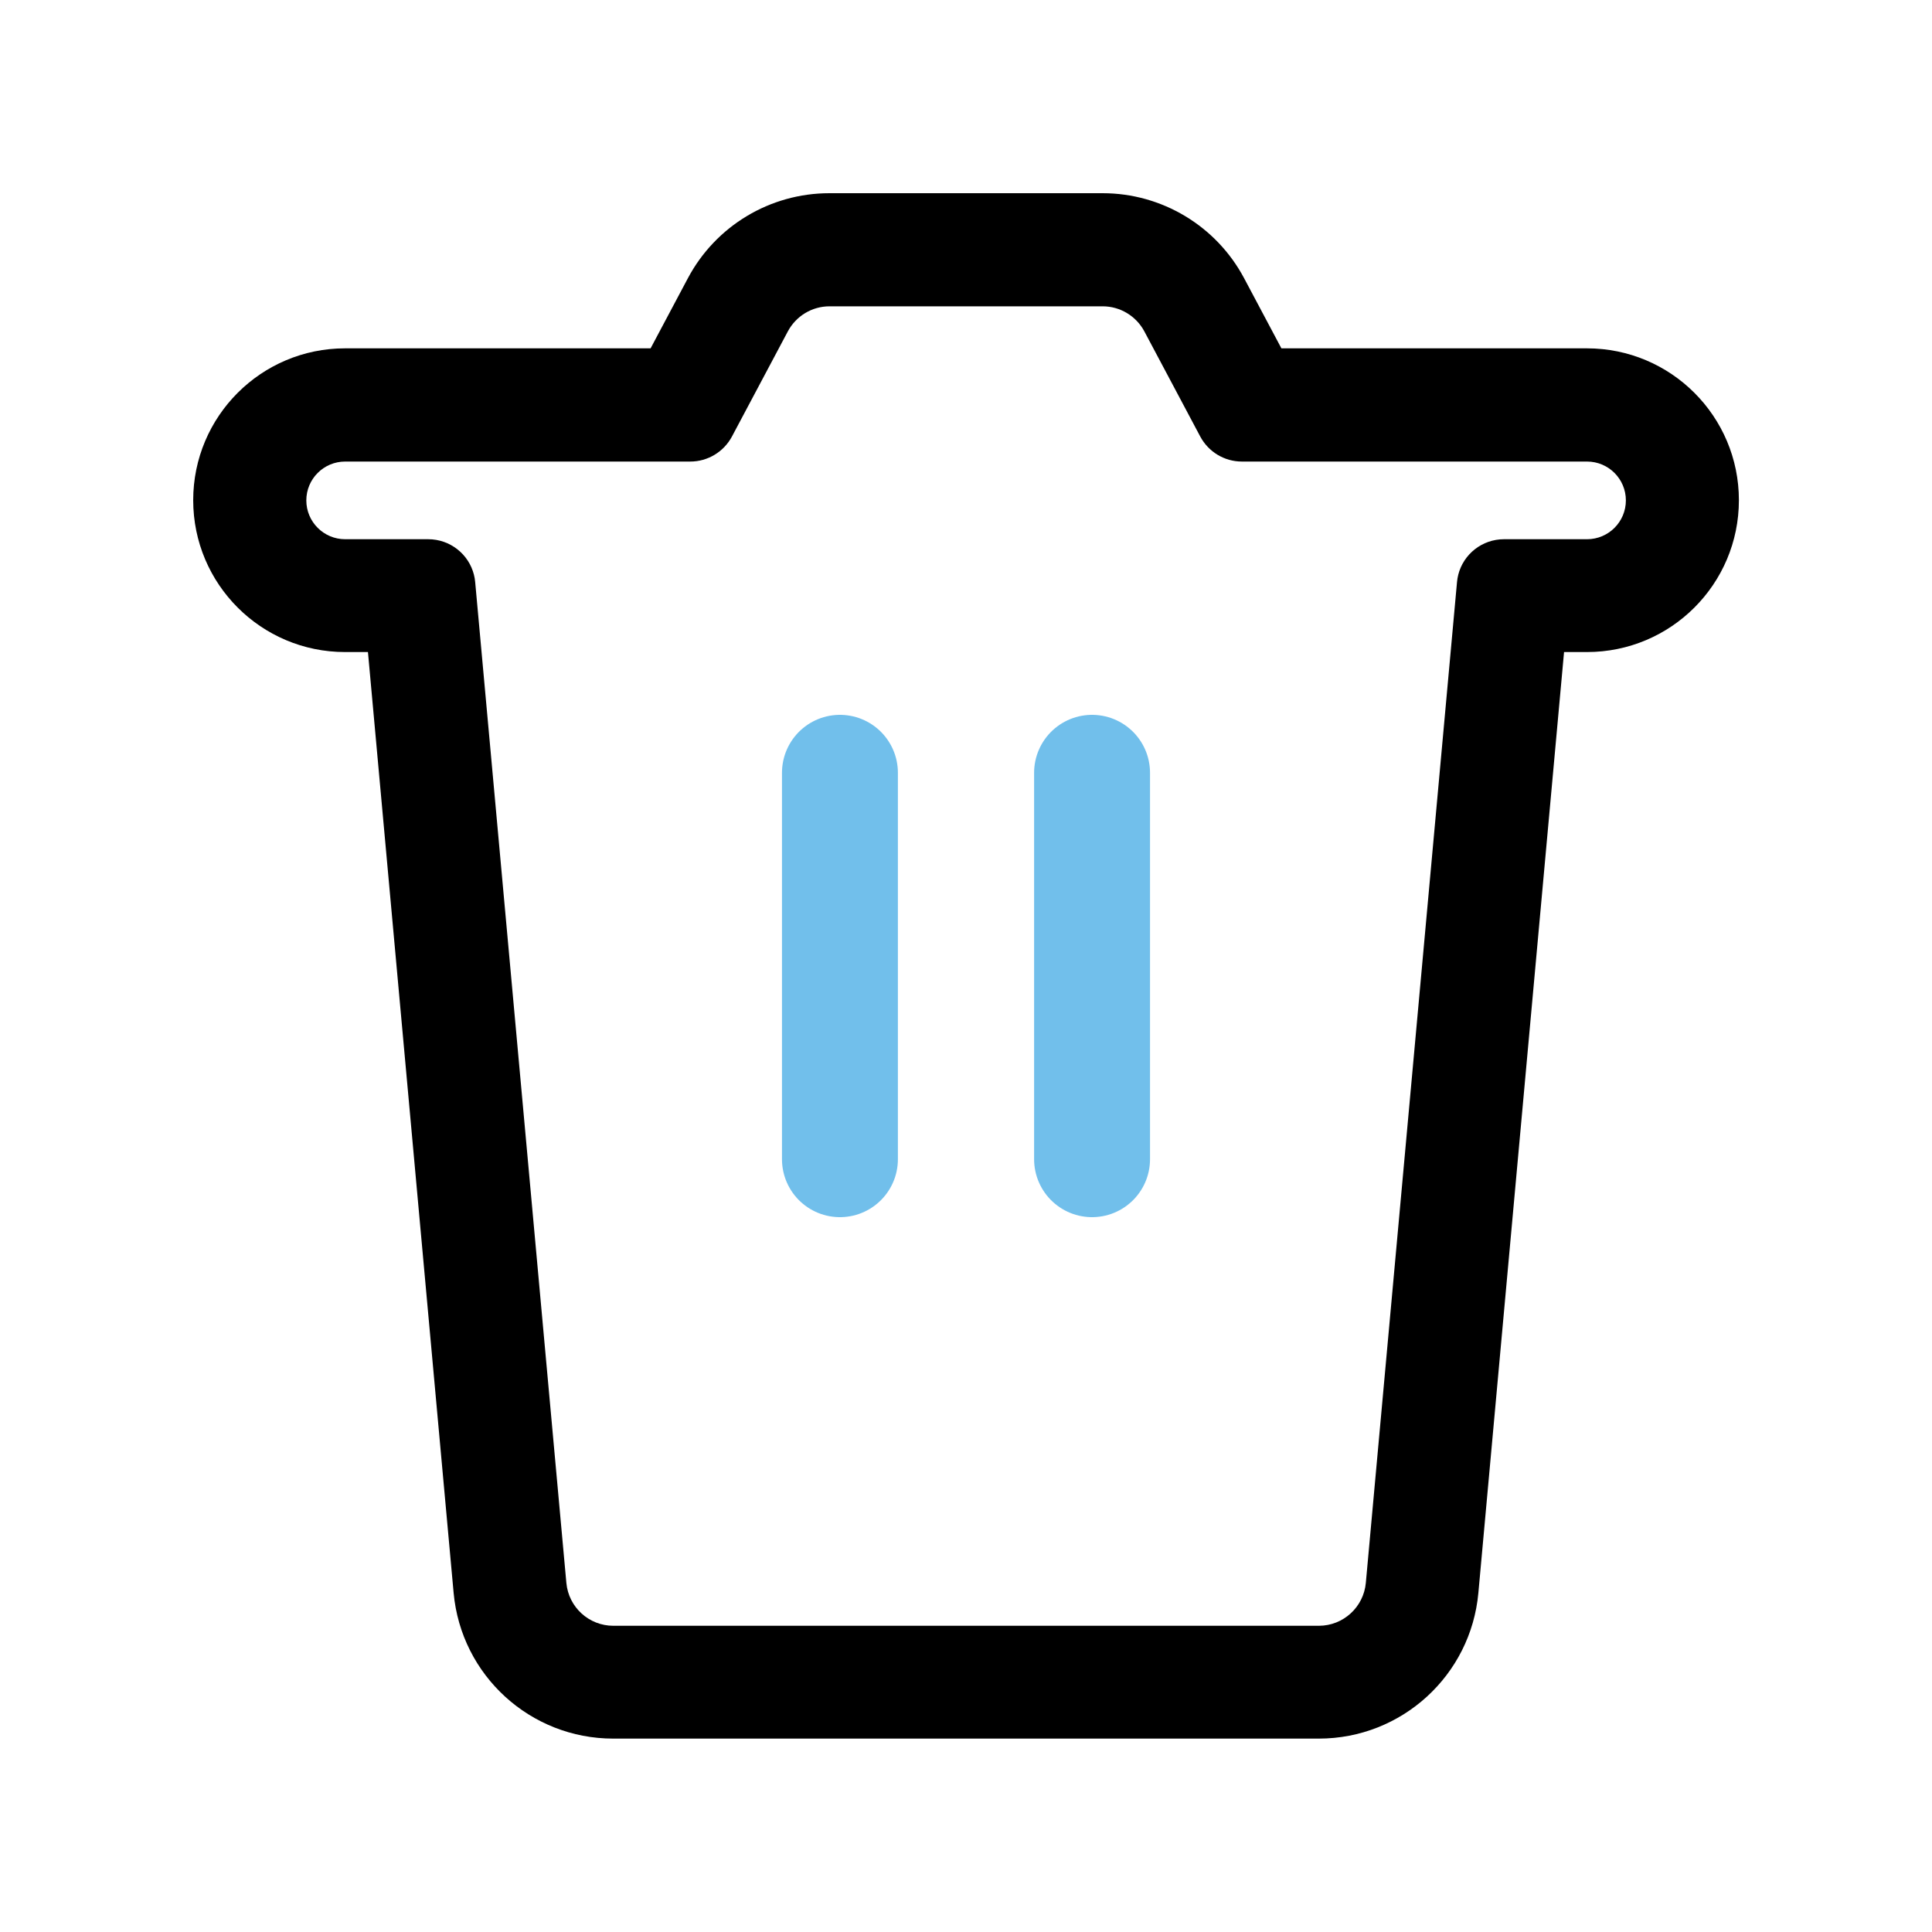 <svg fill="none" height="20" viewBox="0 0 20 20" width="20" xmlns="http://www.w3.org/2000/svg"><path clip-rule="evenodd" d="m7.146 4.778c.18 0 .346-.1.431-.259l.579-1.089c.085-.159.25-.259.431-.259h2.828c.18 0 .346.1.431.259l.579 1.089c.085.159.25.259.431.259h3.573c.222 0 .402.18.402.402s-.18.402-.402.402h-.86c-.226 0-.419.154-.473.367-.006.025-.011.05-.013.076l-.944 10.361c-.023.251-.234.444-.486.444h-7.304c-.252 0-.463-.192-.486-.444l-.944-10.361c-.002-.026-.007-.052-.013-.076-.054-.213-.247-.367-.473-.367h-.86c-.222 0-.402-.18-.402-.402s.18-.402.402-.402zm1.44-2.778h2.828c.614 0 1.177.339 1.465.88l.386.726h3.163c.869 0 1.573.704 1.573 1.572s-.704 1.572-1.573 1.572h-.237l-.887 9.74c-.078.854-.794 1.508-1.652 1.508h-7.304c-.858 0-1.574-.654-1.652-1.508l-.887-9.74h-.237c-.868 0-1.572-.704-1.572-1.572s.704-1.572 1.572-1.572h3.163l.386-.726c.288-.542.851-.88 1.465-.88z" fill="#000" fill-rule="evenodd"/><g stroke="#71bfeb" stroke-linecap="round" stroke-width="1.2"><path d="m8.695 8v4"/><path d="m11.305 8v4"/></g></svg>
